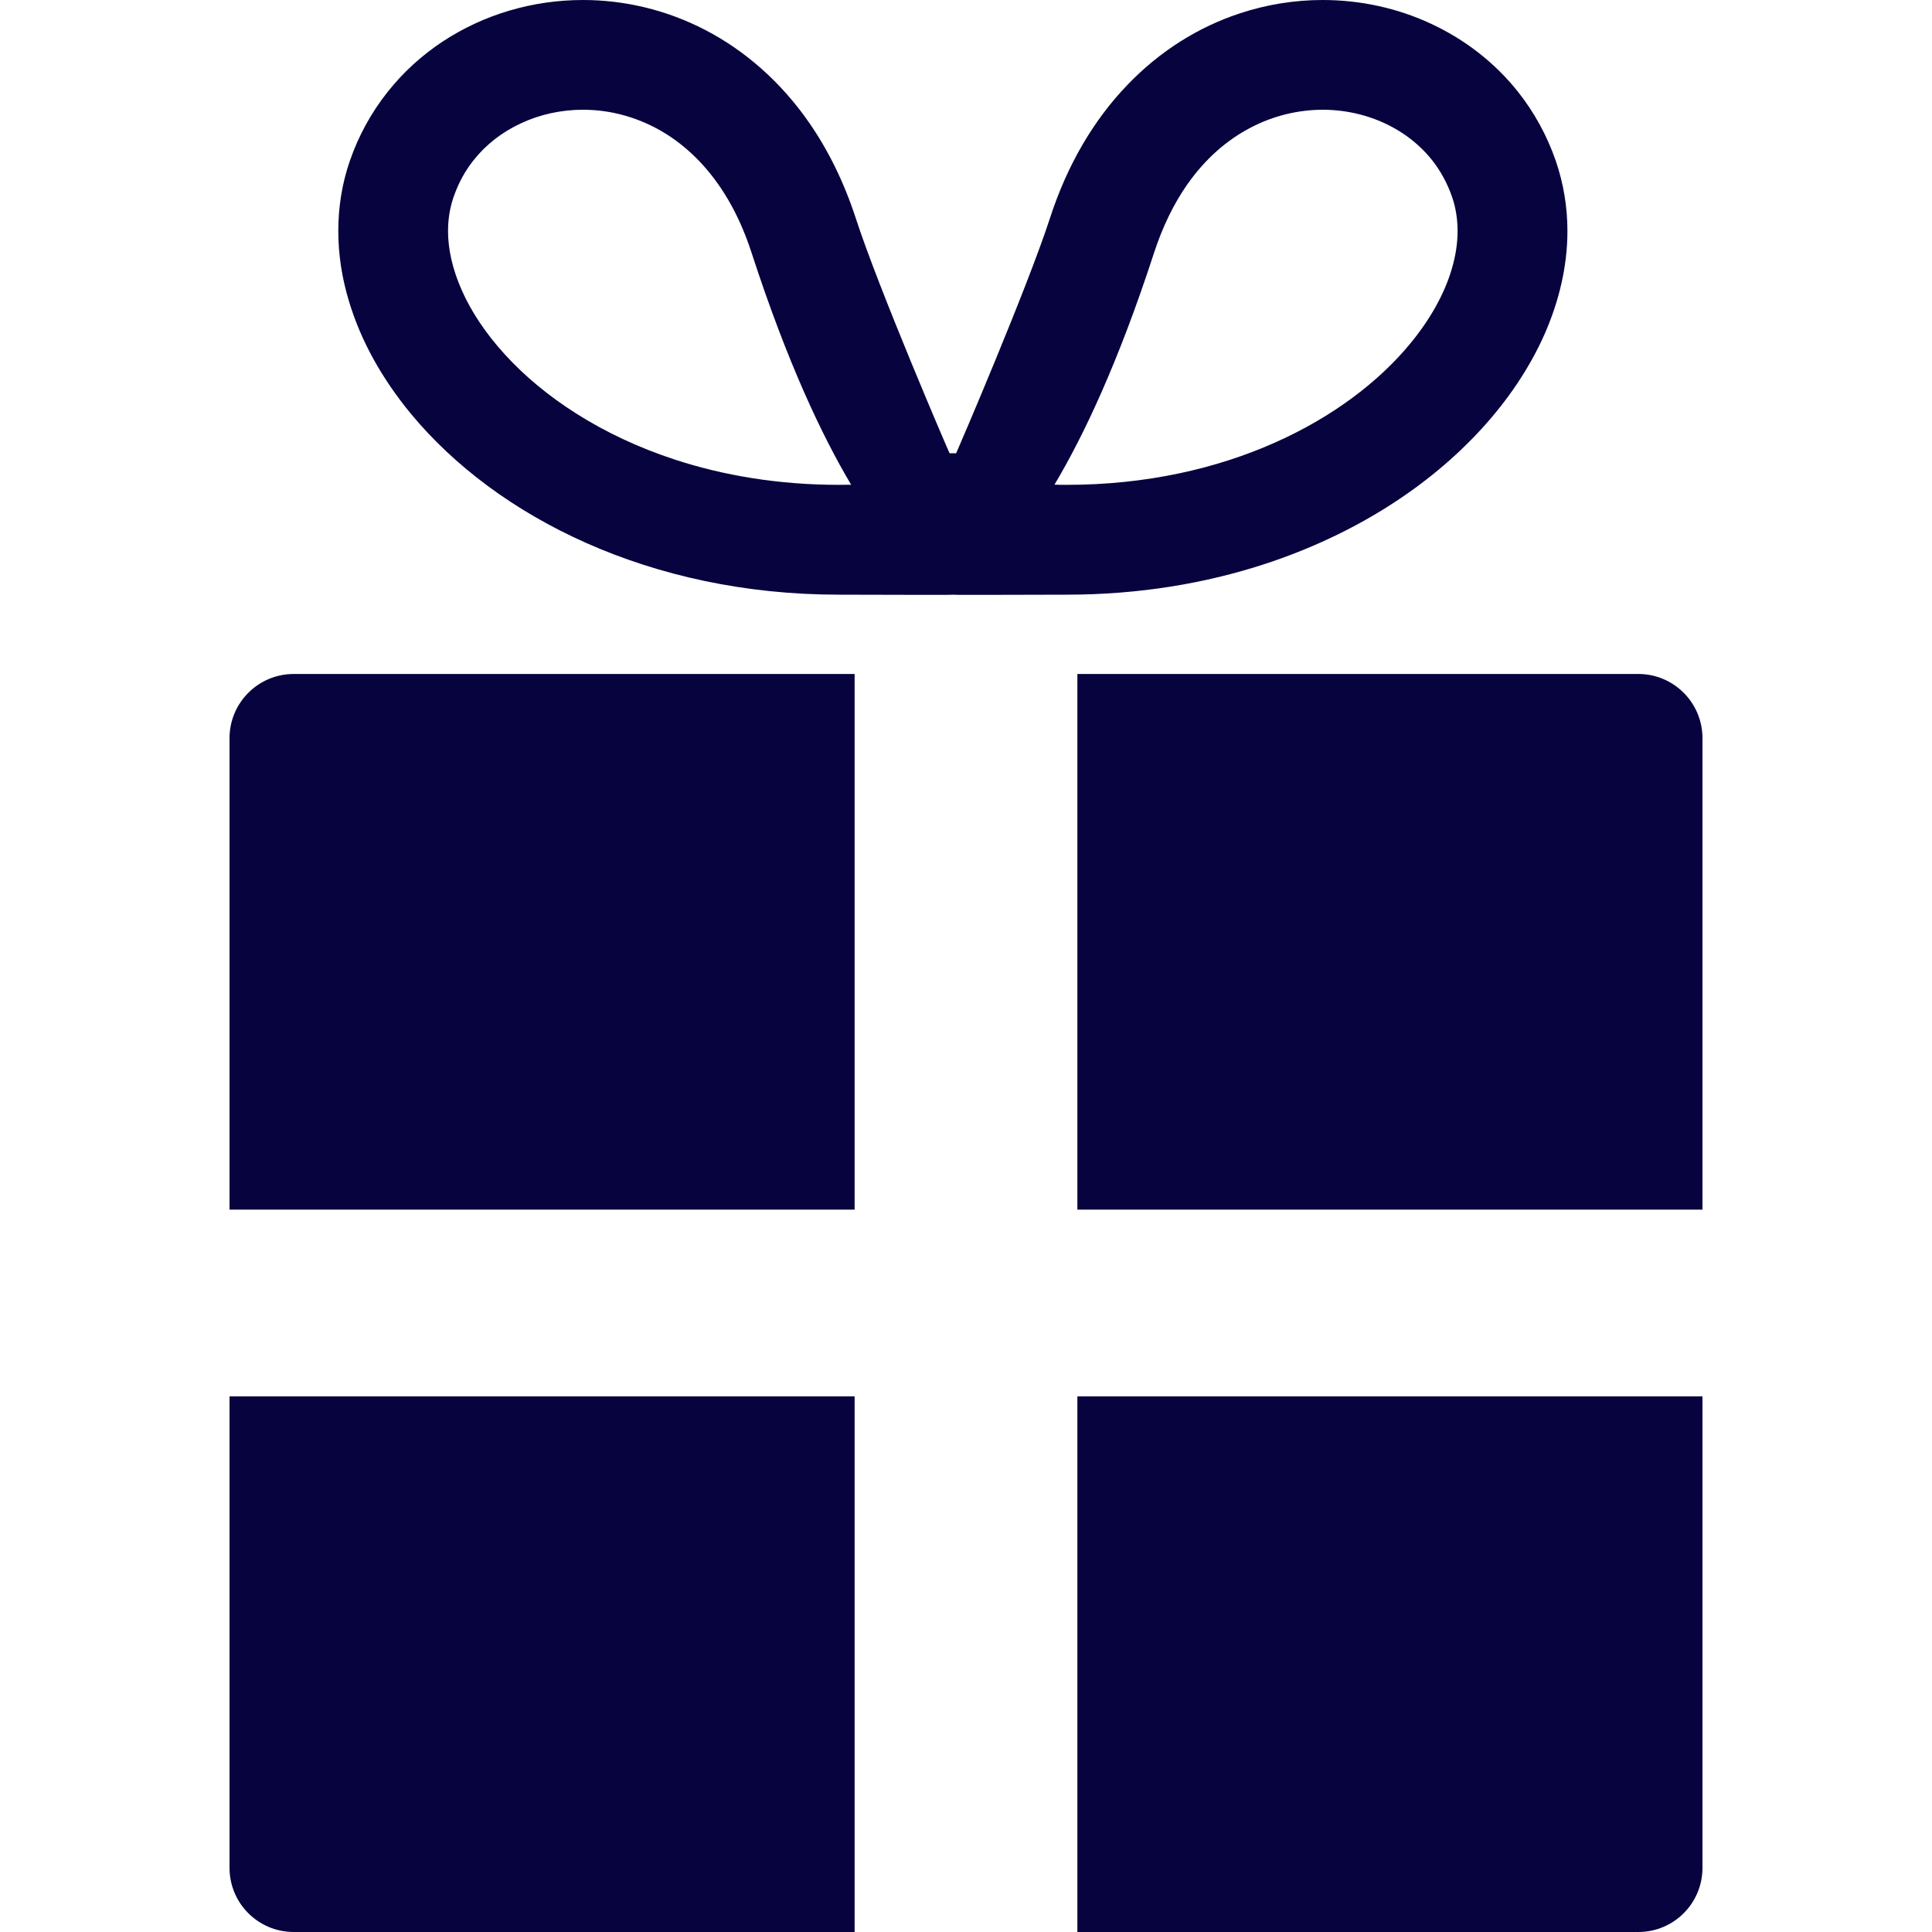 <svg width="20" height="20" viewBox="0 0 20 20" fill="none" xmlns="http://www.w3.org/2000/svg">
<g id="&#227;&#131;&#149;&#227;&#130;&#154;&#227;&#131;&#172;&#227;&#130;&#187;&#227;&#130;&#153;&#227;&#131;&#179;&#227;&#131;&#136;&#227;&#129;&#174;&#227;&#131;&#149;&#227;&#131;&#170;&#227;&#131;&#188;&#227;&#130;&#162;&#227;&#130;&#164;&#227;&#130;&#179;&#227;&#131;&#179; 1" clip-path="url(#clip0_250_28)">
<g id="Group">
<path id="Vector" d="M2.376 7.642V12.522H8.847V6.977H3.041C2.673 6.977 2.376 7.275 2.376 7.642Z" fill="#07033E"/>
<path id="Vector_2" d="M16.96 6.977H11.153V12.522H17.624V7.642C17.624 7.275 17.327 6.977 16.96 6.977Z" fill="#07033E"/>
<path id="Vector_3" d="M2.376 19.335C2.376 19.703 2.673 20 3.041 20H8.847V14.455H2.376V19.335Z" fill="#07033E"/>
<path id="Vector_4" d="M11.153 20H16.96C17.327 20 17.624 19.703 17.624 19.335V14.455H11.153V20Z" fill="#07033E"/>
<path id="Vector_5" d="M15.339 4.437C15.613 4.137 15.832 3.811 15.986 3.467C16.138 3.123 16.226 2.759 16.226 2.391C16.226 2.146 16.186 1.9 16.105 1.664C16.014 1.401 15.881 1.162 15.718 0.955C15.472 0.644 15.158 0.405 14.81 0.244C14.463 0.083 14.081 5.52112e-07 13.692 5.52112e-07C13.407 5.52112e-07 13.117 0.045 12.836 0.138C12.414 0.276 12.009 0.525 11.668 0.882C11.325 1.239 11.048 1.703 10.867 2.265C10.629 2.995 9.917 4.652 9.898 4.692H9.83C9.81 4.652 9.098 2.995 8.861 2.265C8.739 1.89 8.576 1.559 8.379 1.274C8.084 0.847 7.711 0.524 7.306 0.313C6.9 0.101 6.463 -0 6.035 5.52112e-07C5.517 0 5.01 0.148 4.581 0.431C4.368 0.572 4.173 0.748 4.01 0.955C3.846 1.162 3.713 1.401 3.622 1.664C3.54 1.9 3.502 2.146 3.502 2.391C3.502 2.636 3.54 2.88 3.612 3.117C3.736 3.532 3.958 3.925 4.255 4.285C4.702 4.824 5.321 5.289 6.071 5.622C6.822 5.955 7.706 6.156 8.683 6.156C9.237 6.156 9.842 6.161 9.864 6.156C9.885 6.161 10.49 6.156 11.044 6.156C11.788 6.156 12.479 6.04 13.098 5.837C14.026 5.532 14.792 5.036 15.339 4.437ZM12.283 1.92C12.479 1.638 12.707 1.446 12.947 1.321C13.188 1.195 13.443 1.137 13.692 1.136C13.994 1.136 14.285 1.224 14.519 1.379C14.636 1.456 14.739 1.55 14.826 1.659C14.912 1.769 14.981 1.893 15.031 2.036C15.07 2.148 15.088 2.265 15.089 2.39C15.089 2.516 15.069 2.65 15.027 2.79C14.954 3.036 14.81 3.302 14.596 3.56C14.276 3.948 13.798 4.316 13.195 4.583C12.592 4.851 11.865 5.019 11.044 5.019C11 5.019 10.957 5.019 10.916 5.017C11.214 4.517 11.575 3.759 11.947 2.616C12.038 2.338 12.153 2.109 12.283 1.92ZM4.781 3.006C4.683 2.786 4.638 2.578 4.638 2.391C4.638 2.265 4.658 2.148 4.696 2.037L4.697 2.036C4.746 1.893 4.815 1.769 4.902 1.659C5.031 1.496 5.199 1.366 5.394 1.276C5.588 1.185 5.809 1.136 6.035 1.136C6.201 1.136 6.37 1.162 6.535 1.217C6.784 1.299 7.023 1.443 7.239 1.668C7.453 1.892 7.645 2.199 7.78 2.616C8.152 3.759 8.513 4.517 8.811 5.018C8.77 5.019 8.727 5.019 8.683 5.019C8.058 5.019 7.487 4.922 6.984 4.757C6.229 4.51 5.627 4.109 5.227 3.67C5.027 3.451 4.877 3.224 4.781 3.006Z" fill="#07033E"/>
</g>
</g>
<defs>
<clipPath id="clip0_250_28">
<rect width="20" height="20" fill="white"/>
</clipPath>
</defs>
</svg>

